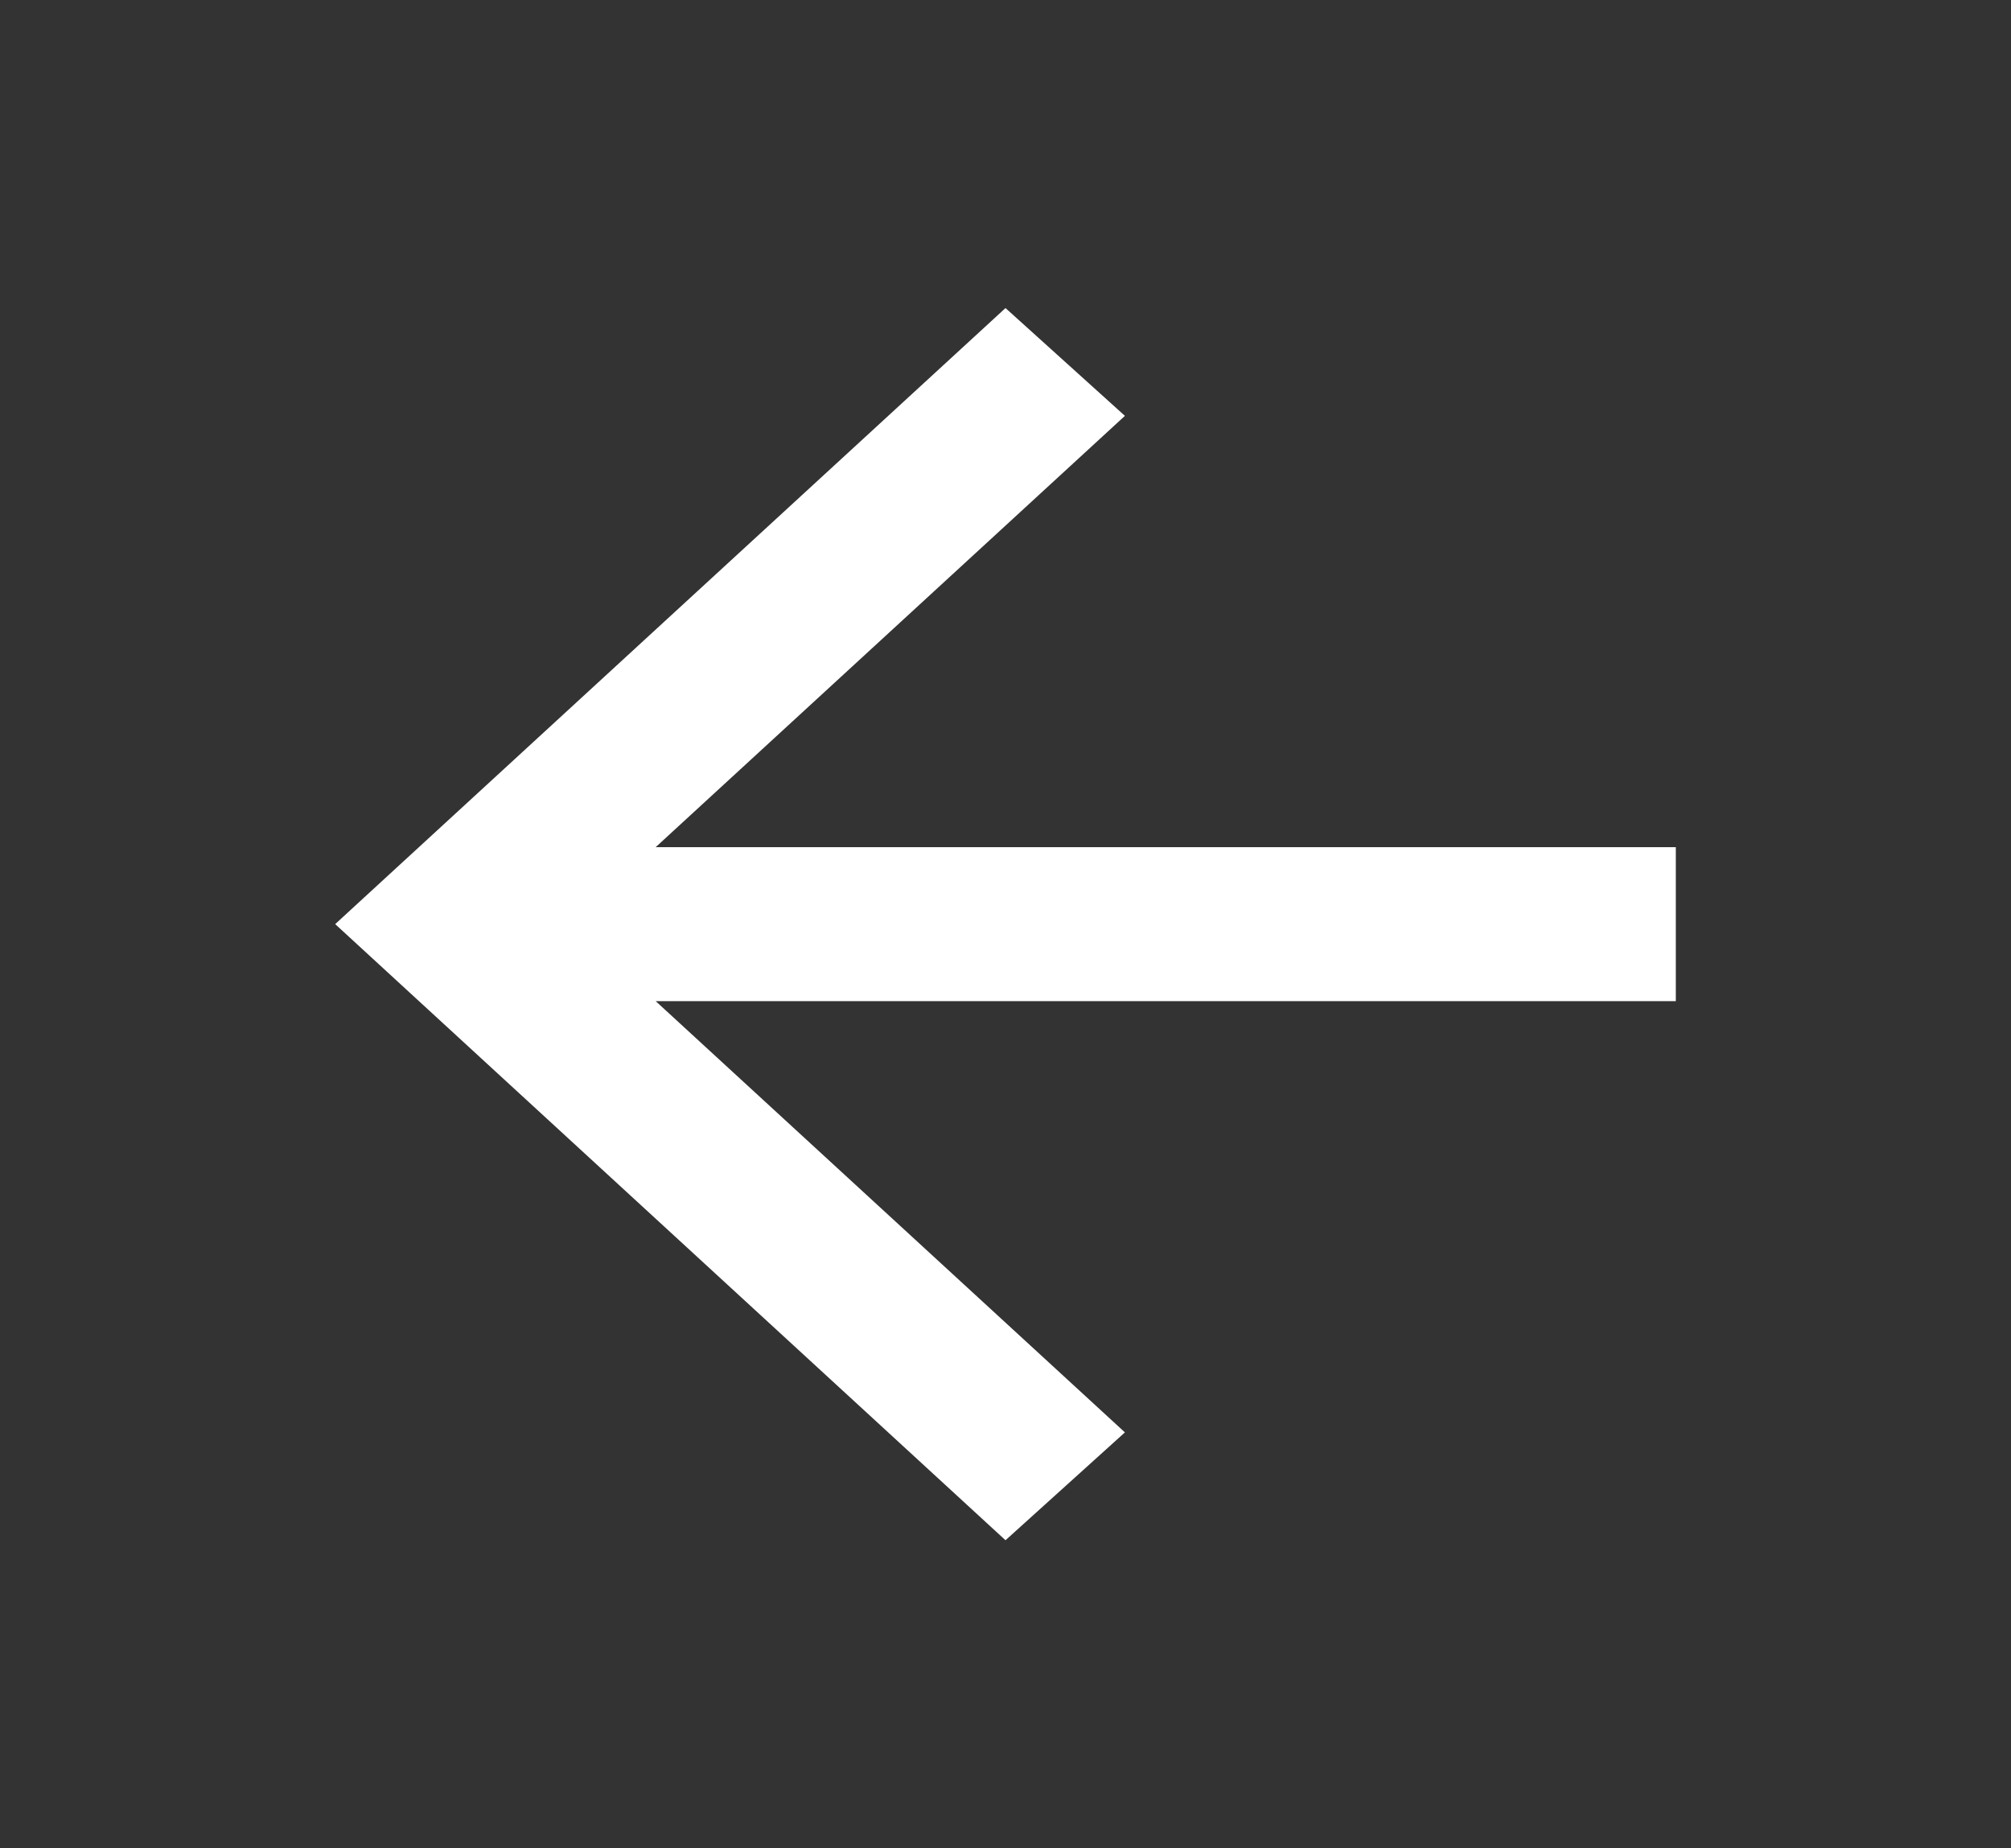 <svg width="37" height="34" viewBox="0 0 37 34" fill="none" xmlns="http://www.w3.org/2000/svg">
<rect x="0" y="0" width="37" height="34" fill="#333333" stroke="none"/>
<path d="M18.5 28.334L6.167 17L18.5 5.667L20.697 7.65L12.064 15.584H30.833V18.417H12.064L20.697 26.35L18.5 28.334Z" fill="white"/>
</svg>
